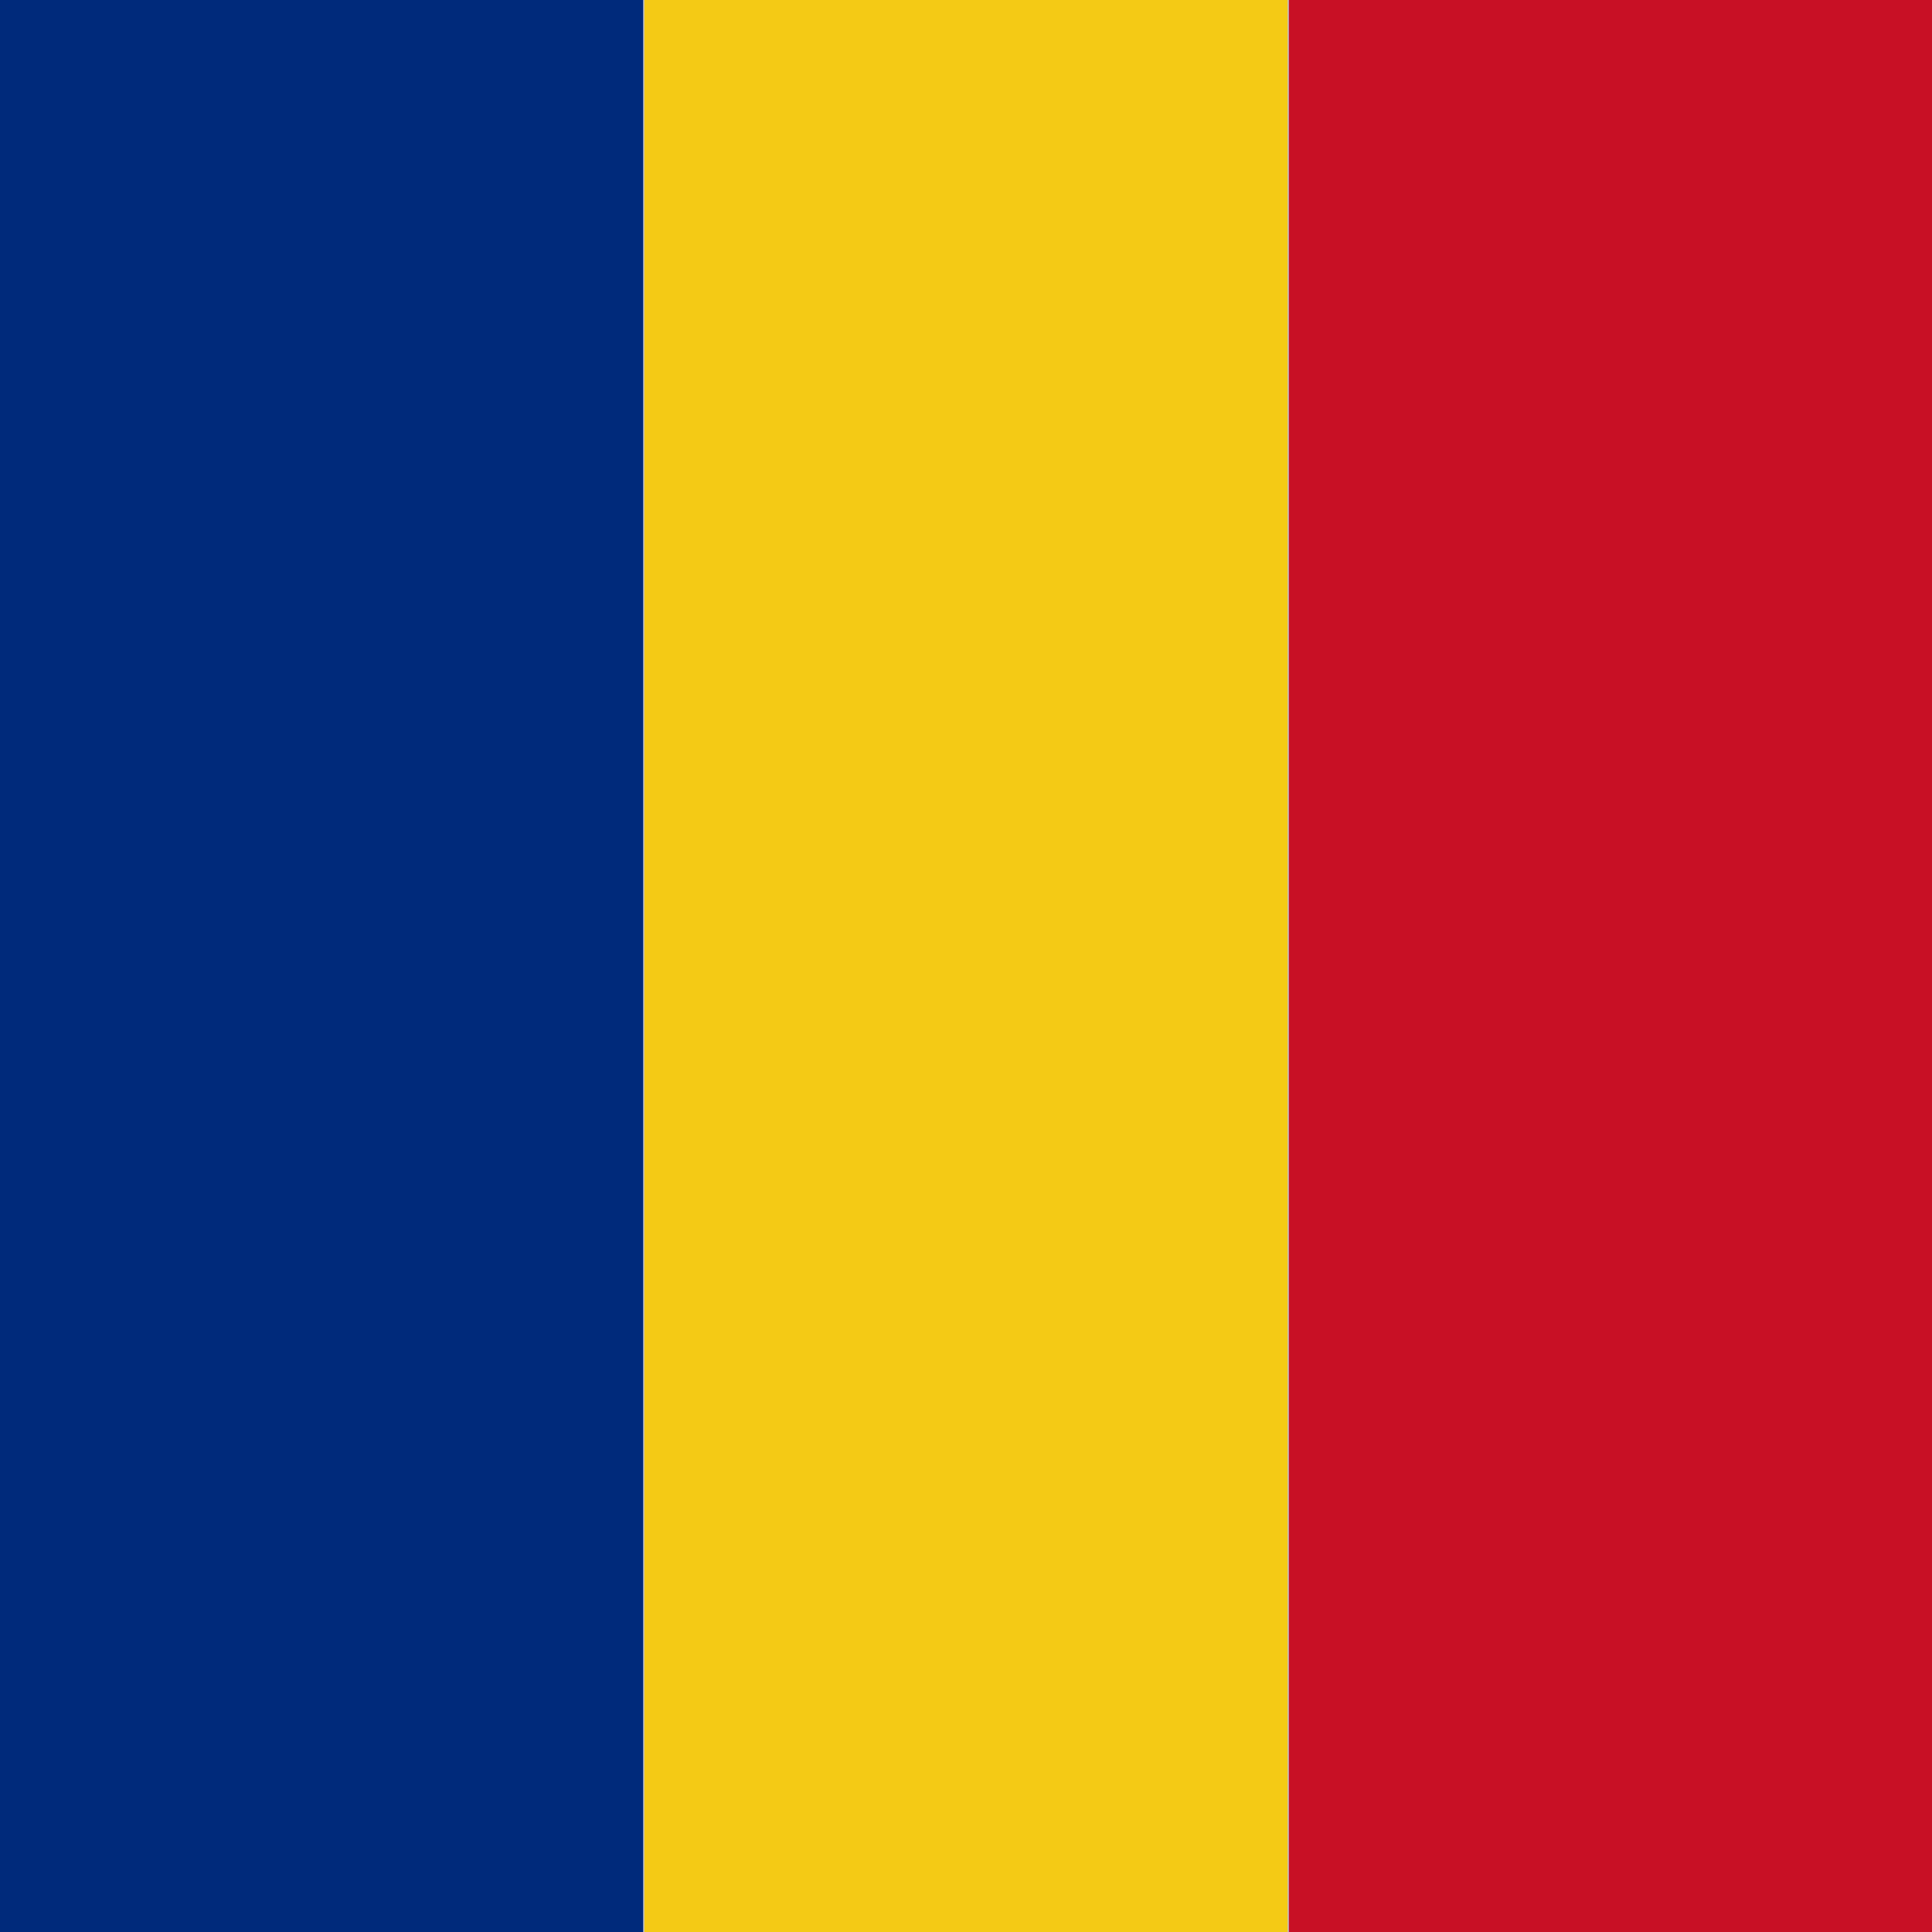 <svg width="40" height="40" viewBox="0 0 40 40" fill="none" xmlns="http://www.w3.org/2000/svg">
<rect width="39.948" height="40" fill="#C4C4C4"/>
<rect width="13.316" height="40" fill="#002A7B"/>
<rect x="13.342" width="13.316" height="40" fill="#F4CA15"/>
<rect x="26.684" width="13.316" height="40" fill="#C81025"/>
</svg>
